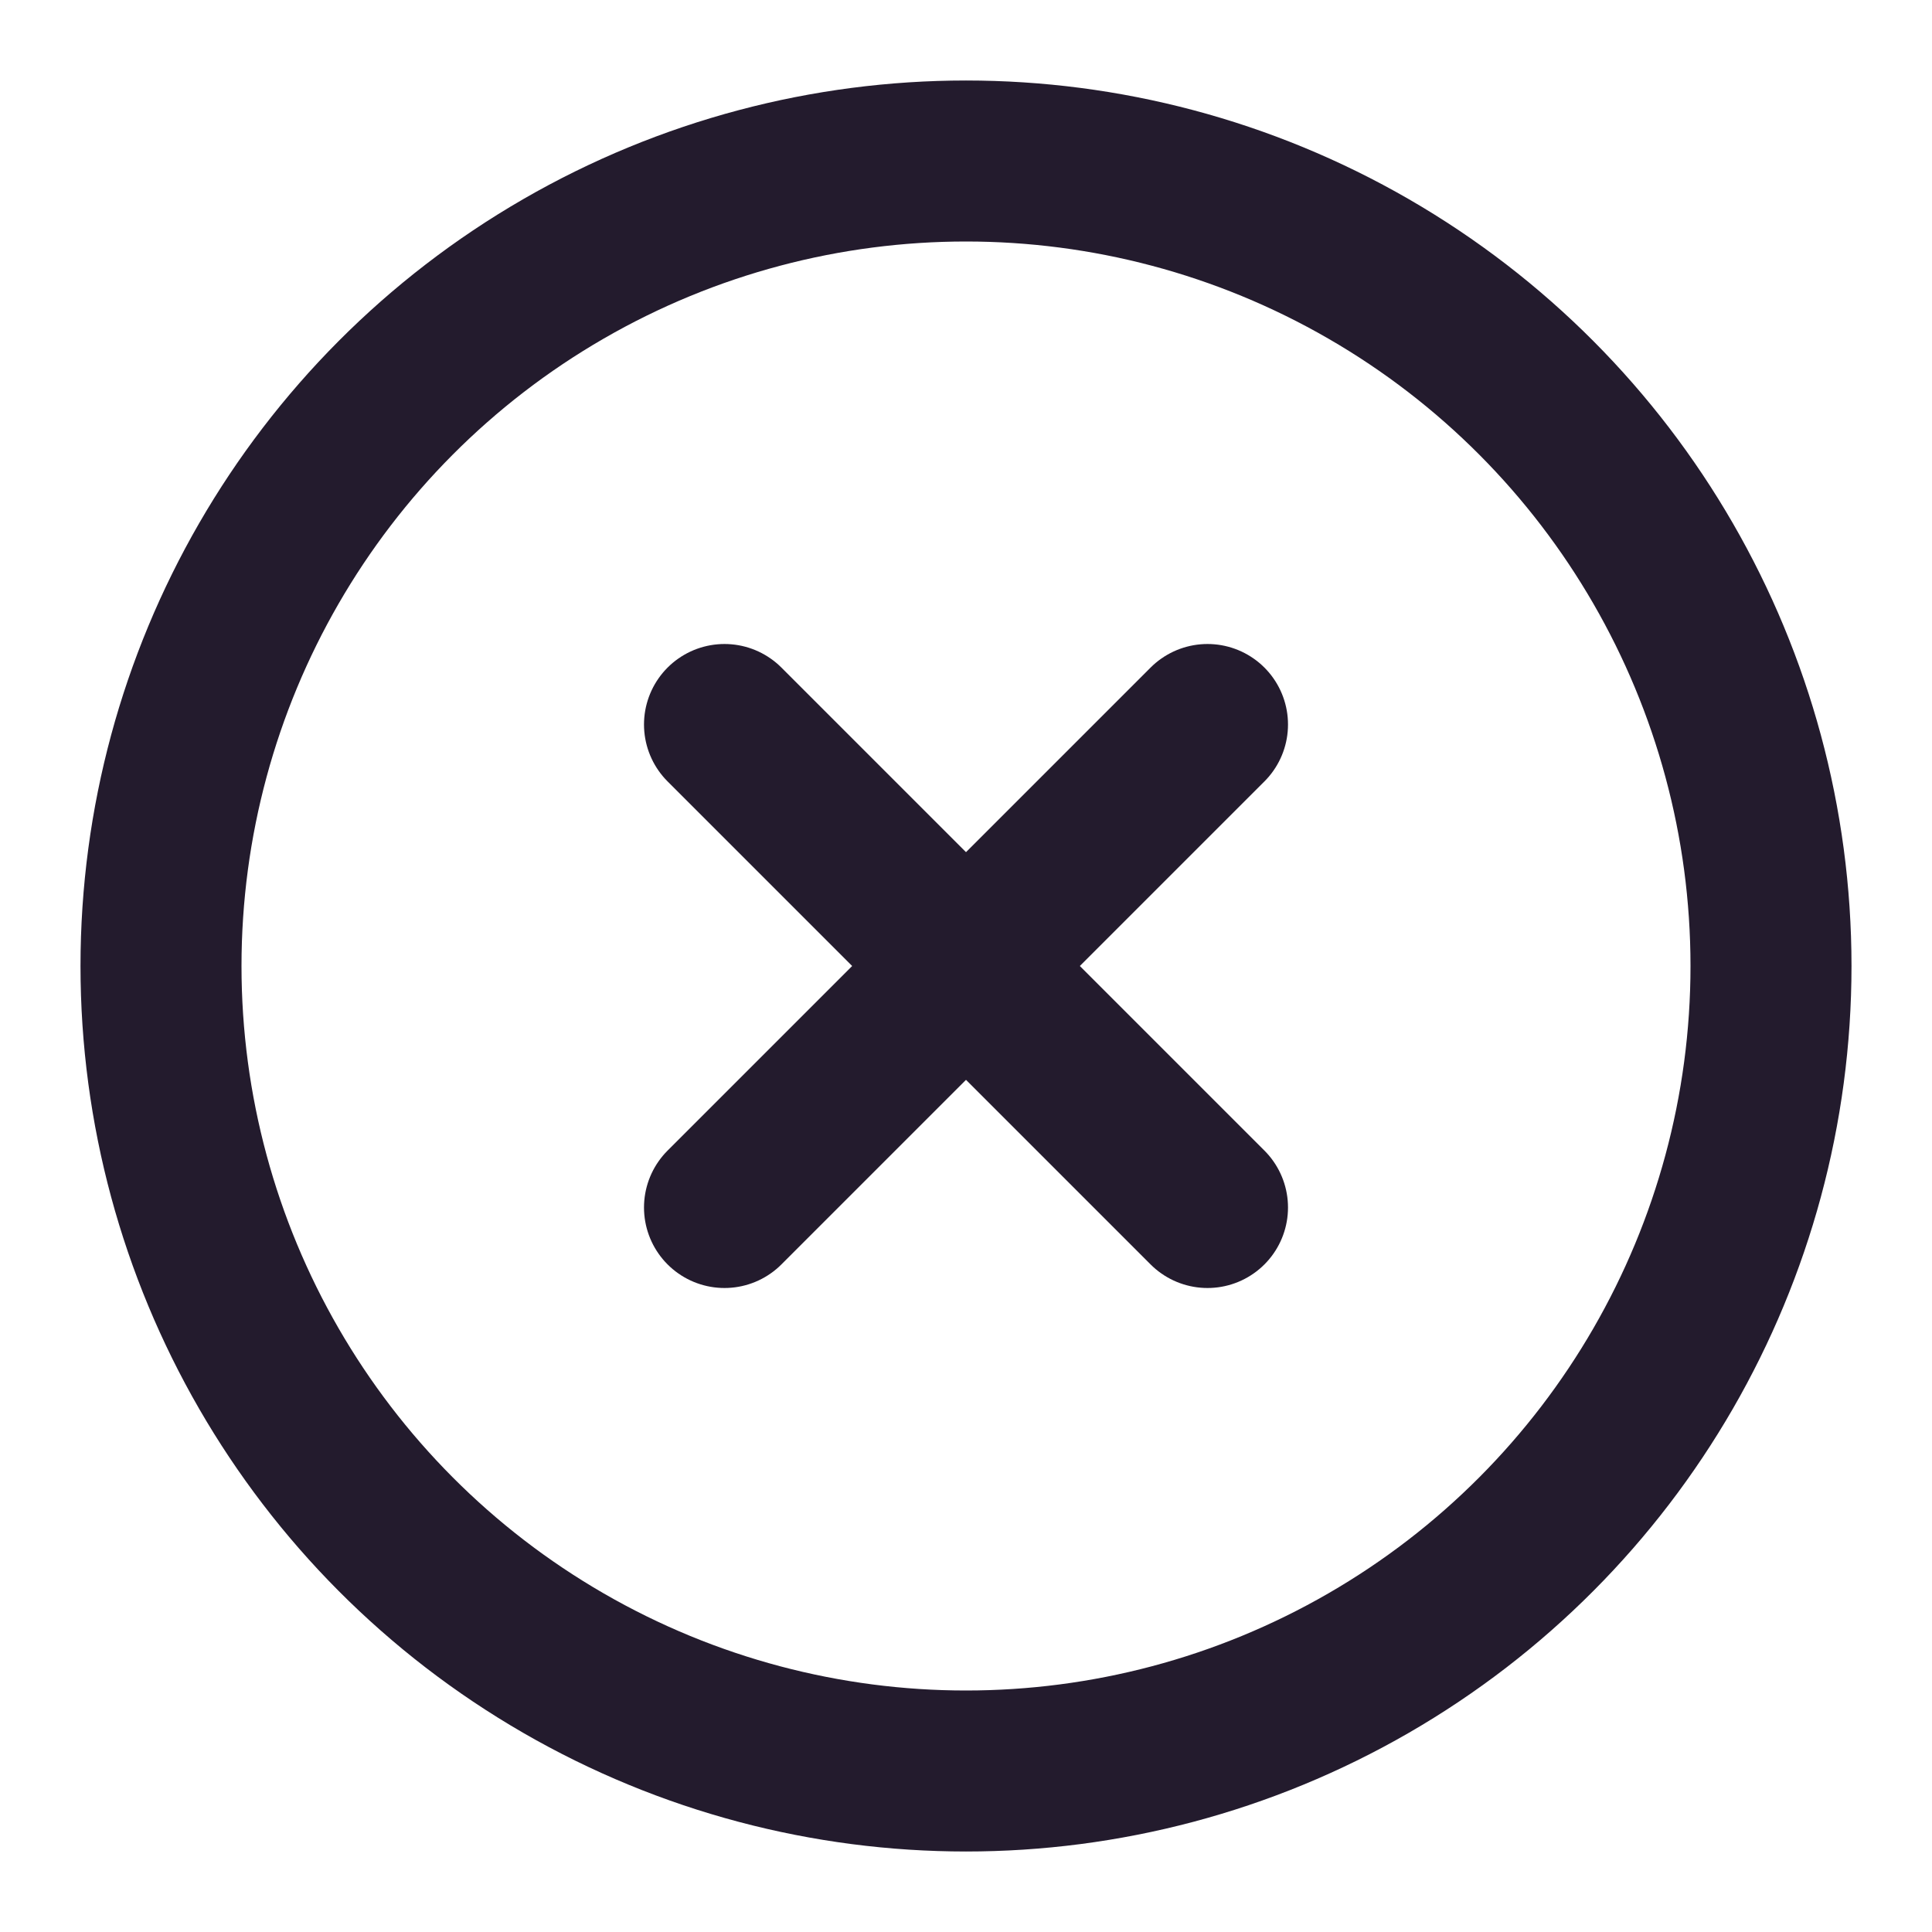 <svg xmlns="http://www.w3.org/2000/svg" width="24" height="24" viewBox="0 0 24 24" fill="none" stroke="#231B2D" stroke-width="2" stroke-linecap="round" stroke-linejoin="round" class="feather feather-x-circle"><circle cx="12" cy="12" r="10"></circle><line x1="15" y1="9" x2="9" y2="15"></line><line x1="9" y1="9" x2="15" y2="15"></line></svg>

